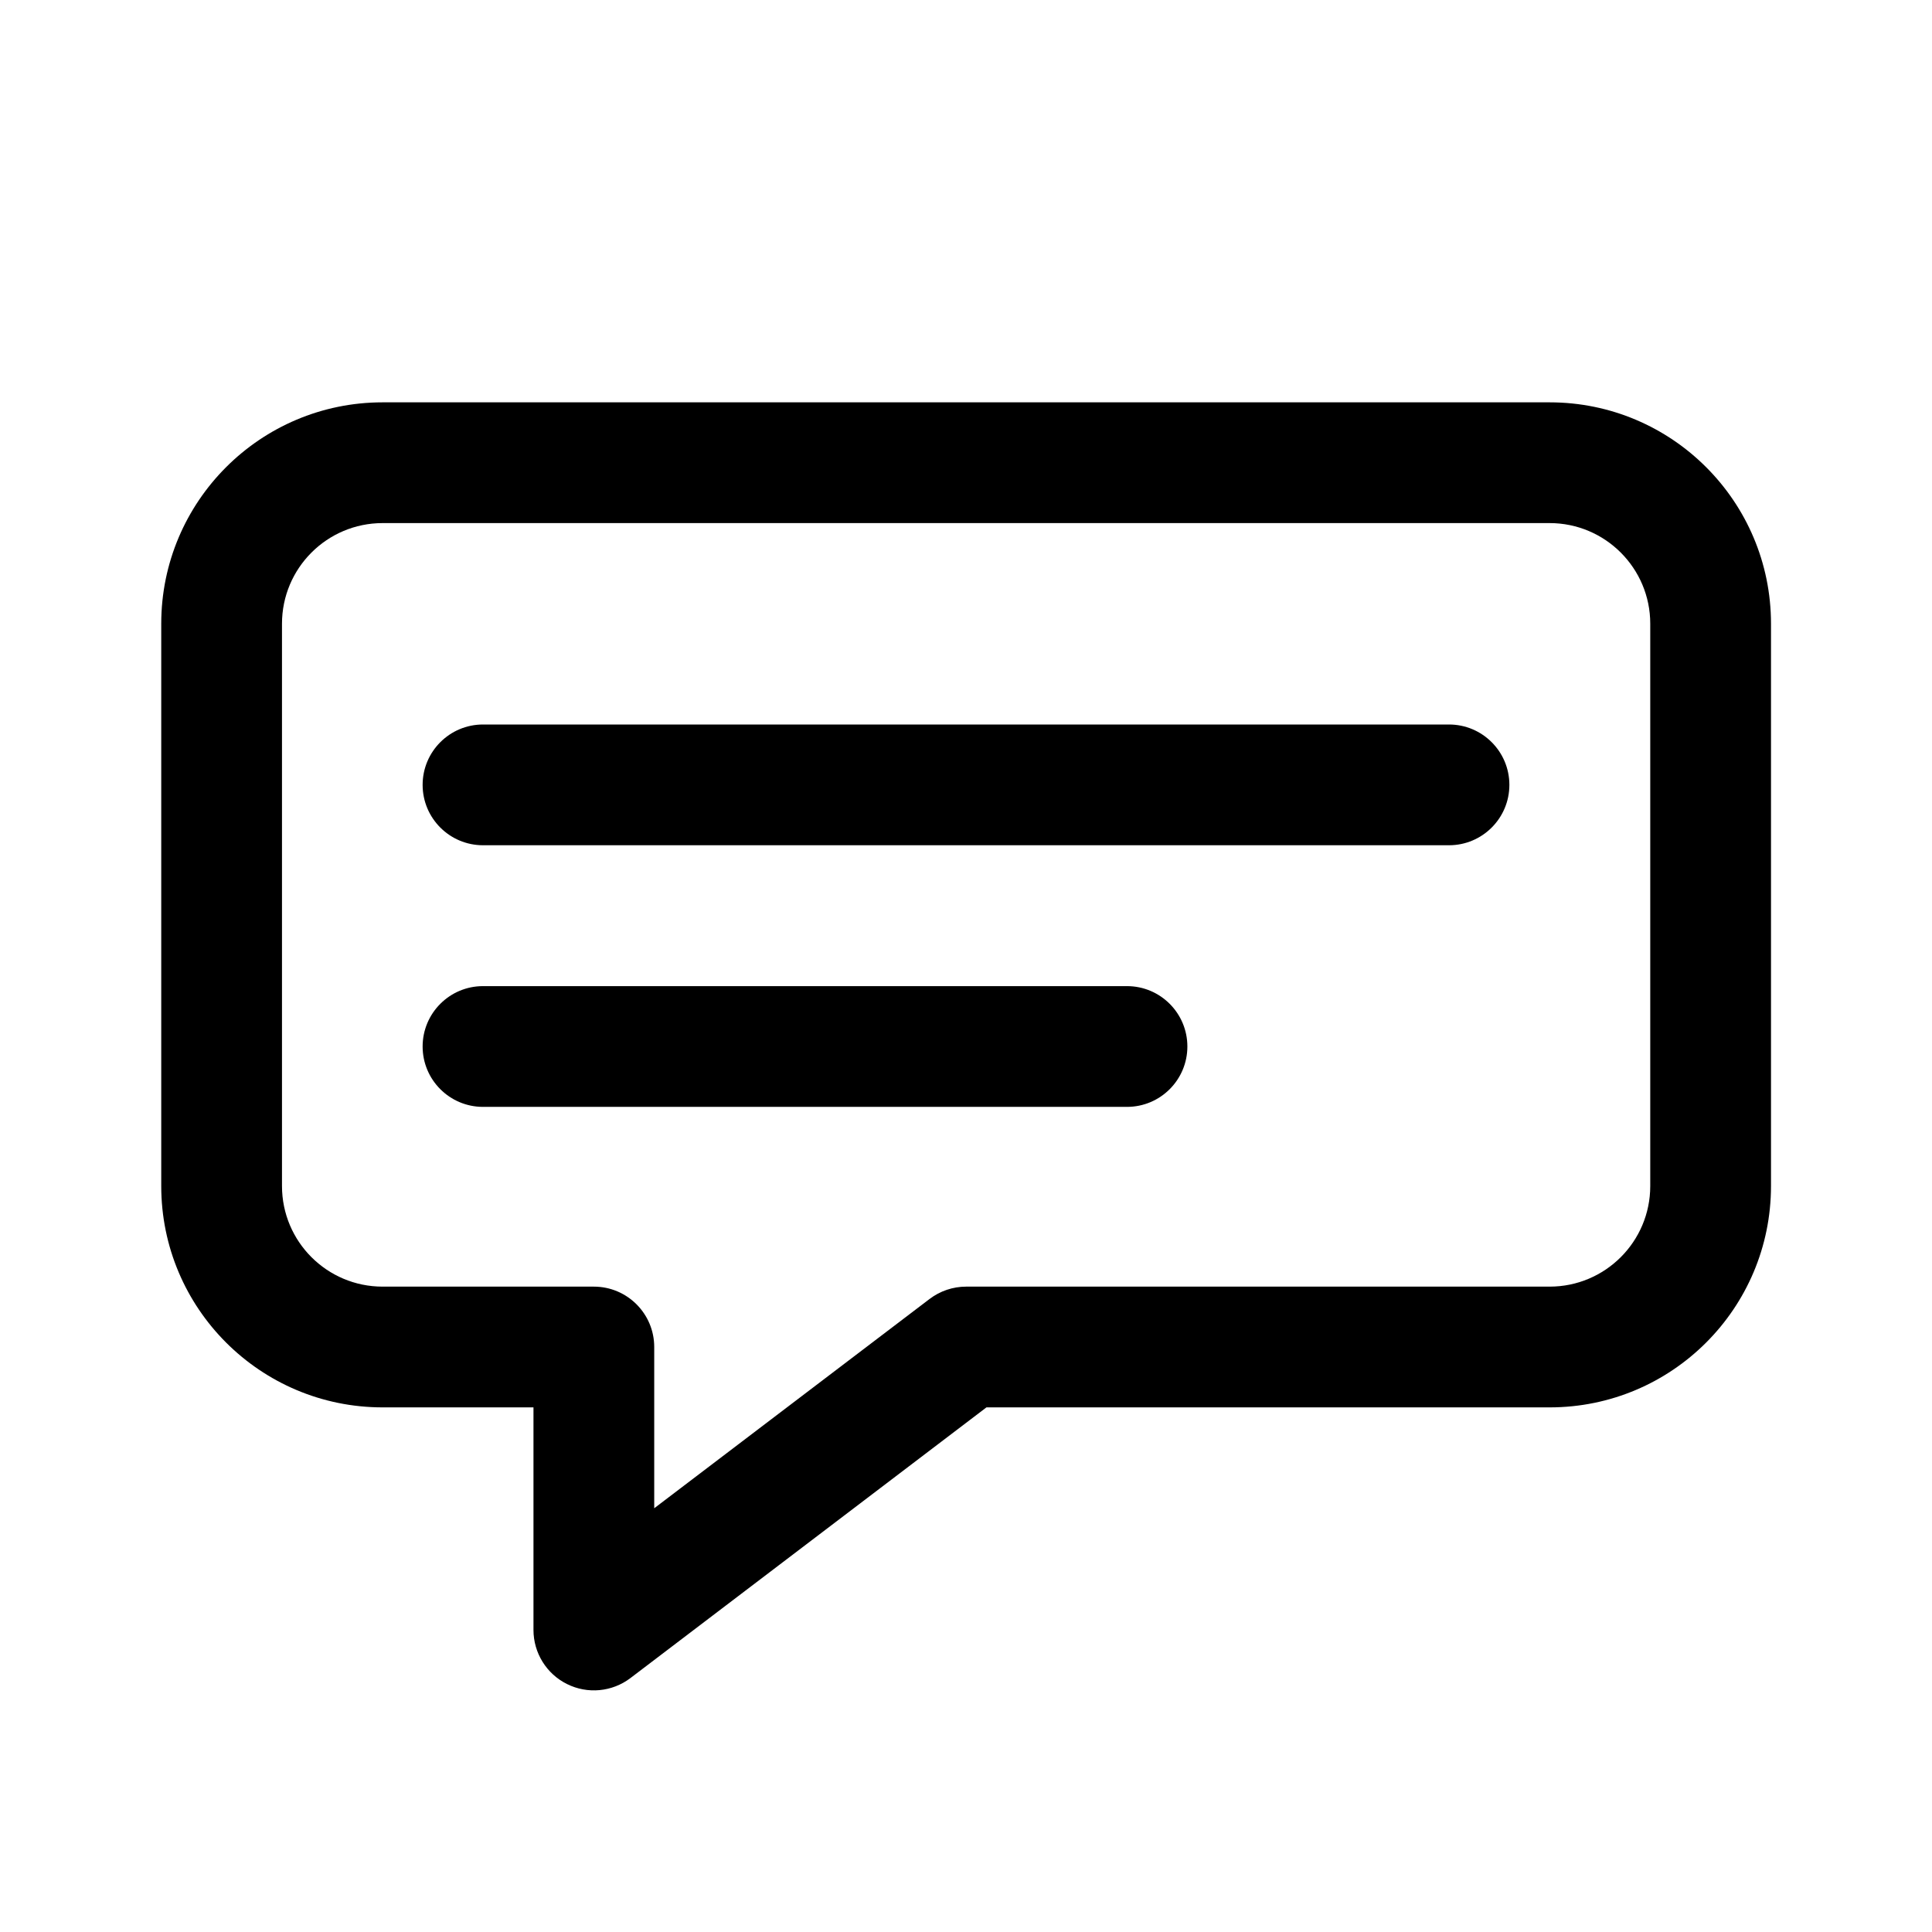 <svg width="24" height="24" viewBox="0 0 24 24" fill="none" xmlns="http://www.w3.org/2000/svg">
<path fill-rule="evenodd" clip-rule="evenodd" d="M2.003 7.748C2.003 6.23 3.234 4.998 4.753 4.998H19.25C20.769 4.998 22 6.23 22 7.748V14.733C22 16.252 20.769 17.483 19.25 17.483H12.254L7.831 20.846C7.604 21.018 7.299 21.047 7.044 20.92C6.789 20.794 6.627 20.533 6.627 20.248V17.483H4.753C3.234 17.483 2.003 16.252 2.003 14.733V7.748ZM4.753 6.498C4.063 6.498 3.503 7.058 3.503 7.748V14.733C3.503 15.424 4.063 15.983 4.753 15.983H7.377C7.791 15.983 8.127 16.319 8.127 16.733V18.736L11.548 16.136C11.678 16.037 11.838 15.983 12.002 15.983H19.25C19.94 15.983 20.5 15.424 20.5 14.733V7.748C20.5 7.058 19.94 6.498 19.25 6.498H4.753ZM5.25 9.75C5.25 9.336 5.586 9 6 9H18C18.414 9 18.75 9.336 18.75 9.75C18.75 10.164 18.414 10.5 18 10.5H6C5.586 10.5 5.25 10.164 5.25 9.75ZM6 12.25C5.586 12.25 5.25 12.586 5.25 13C5.25 13.414 5.586 13.75 6 13.75H14C14.414 13.75 14.75 13.414 14.75 13C14.75 12.586 14.414 12.25 14 12.25H6Z" fill="black"/>
</svg>
